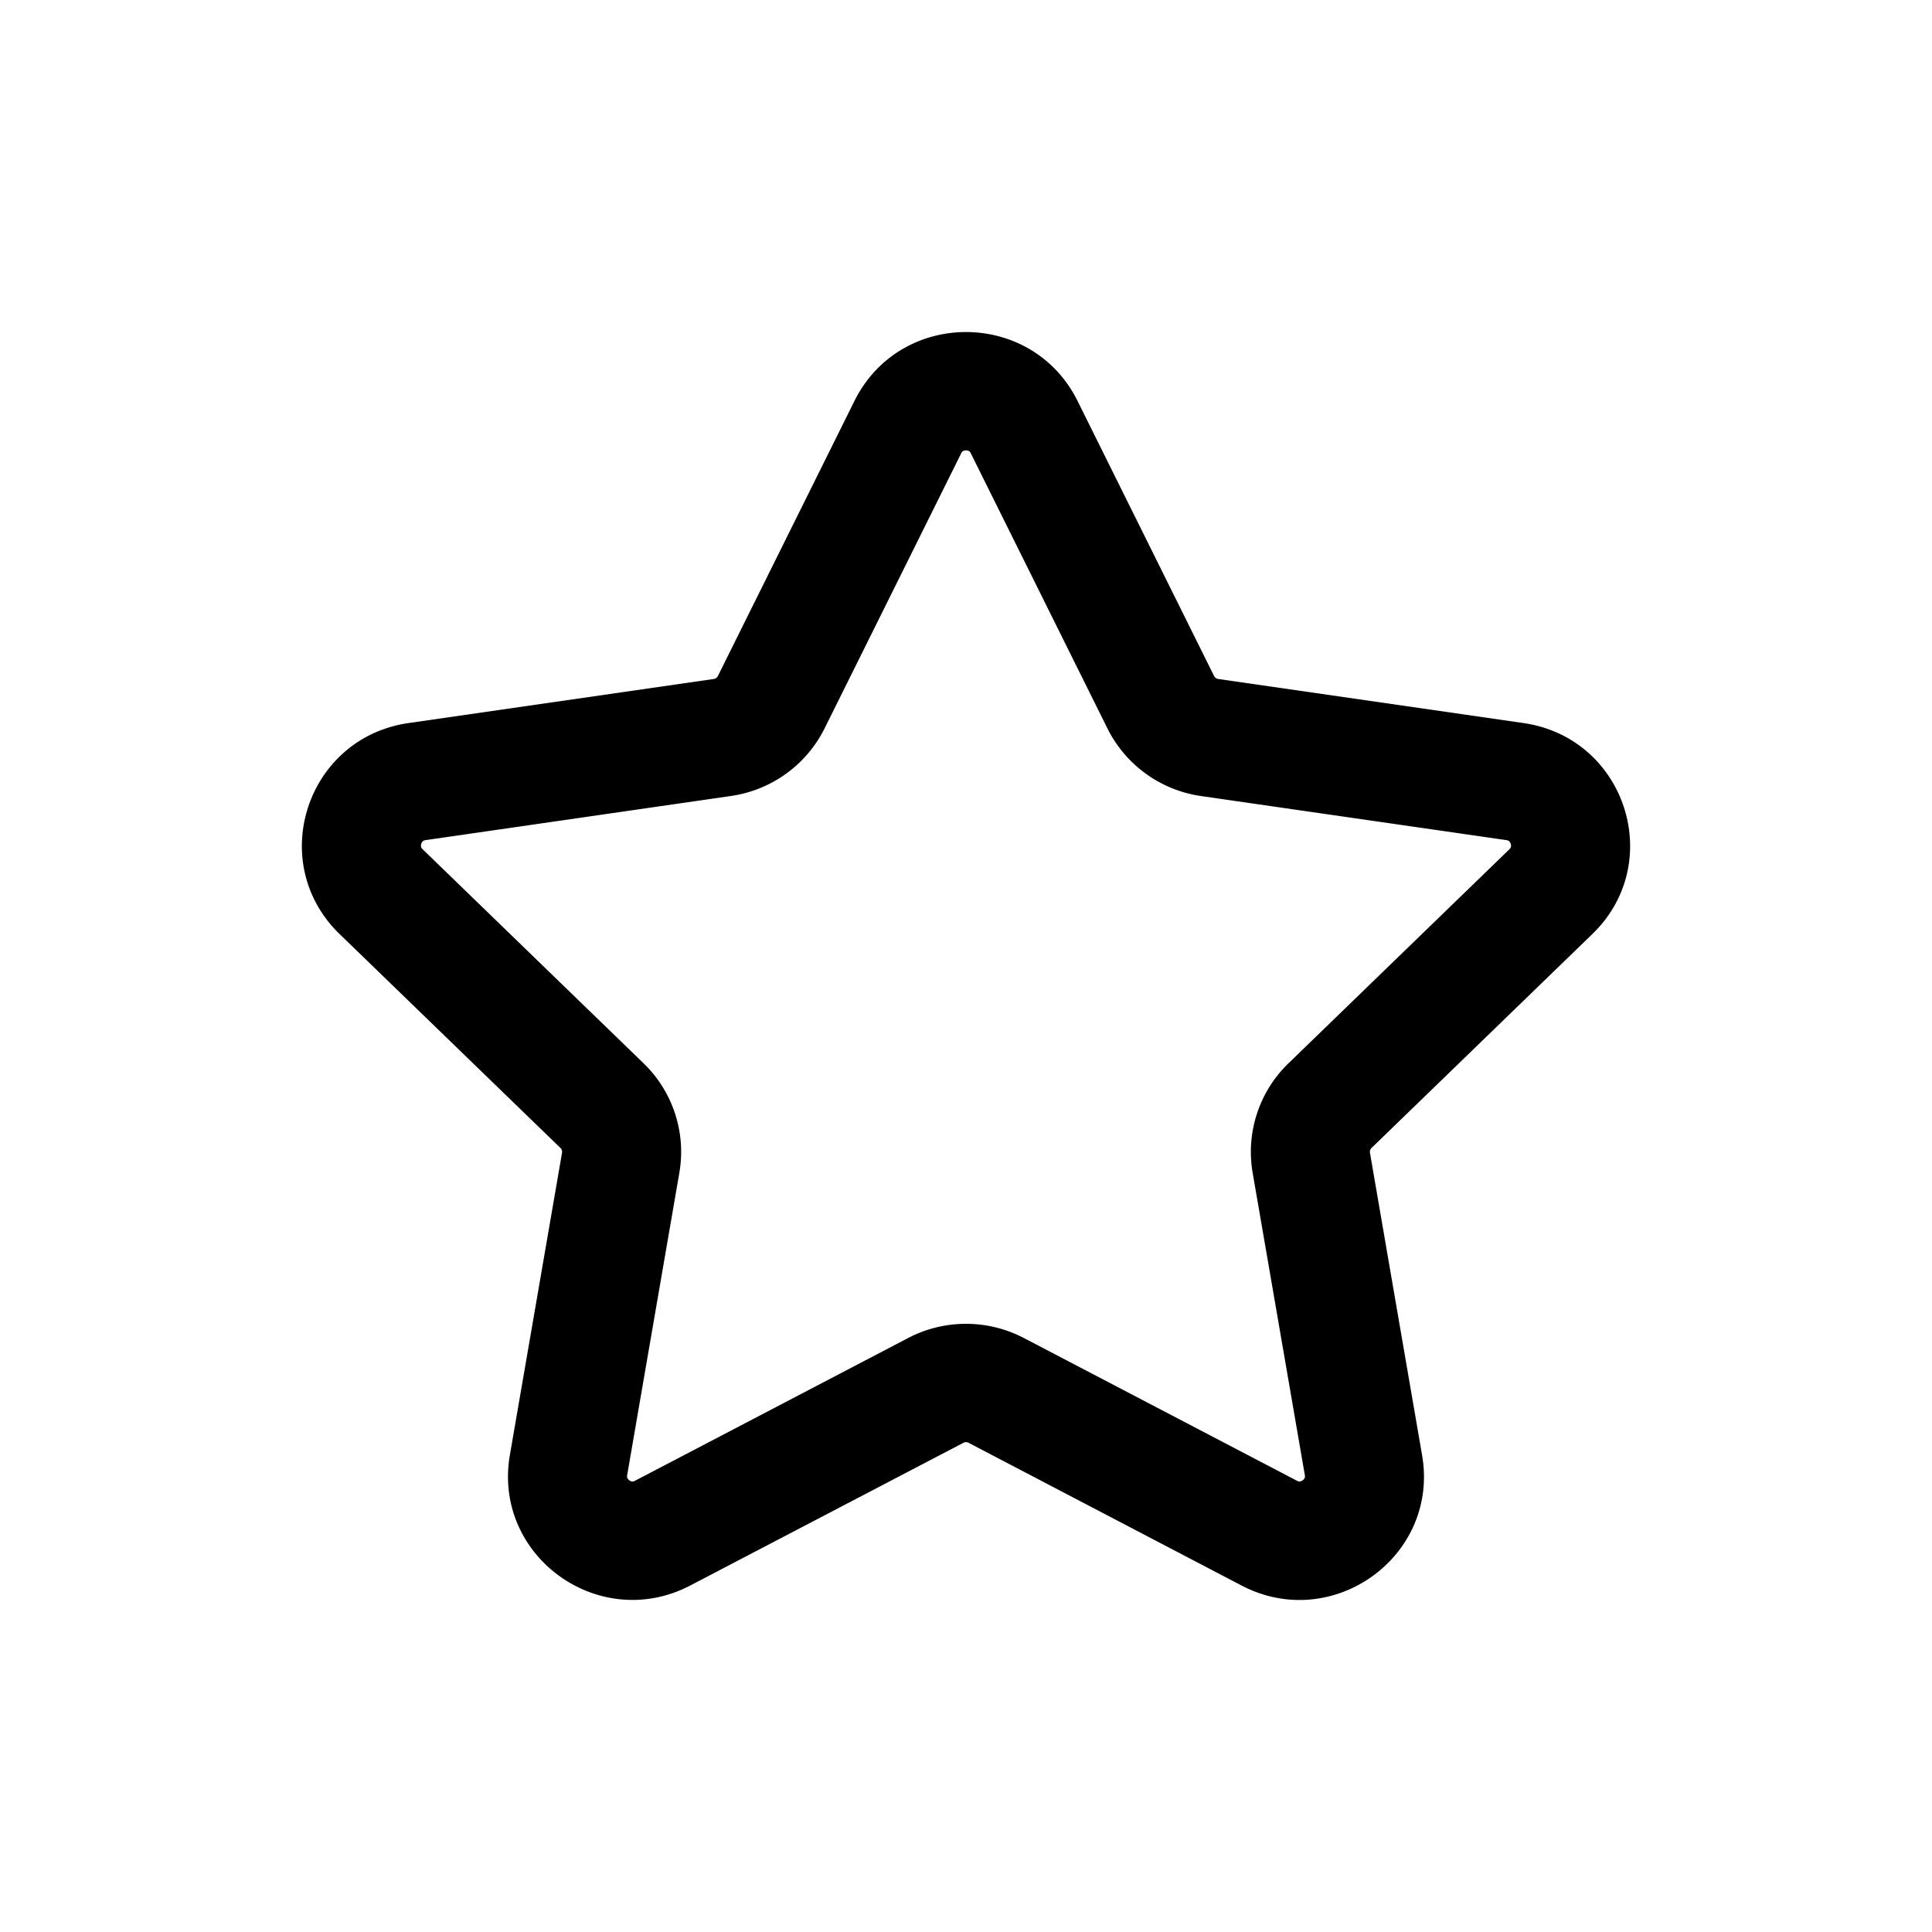 <svg xmlns="http://www.w3.org/2000/svg" width="32" height="32" fill="none"><path fill="#000" fill-rule="evenodd" d="M14.152 6.642c.756-1.523 2.94-1.523 3.696 0l2.261 4.555a.09.09 0 0 0 .068.049l5.056.73c1.69.244 2.366 2.309 1.142 3.494l-3.659 3.545a.09.09 0 0 0-.025.08l.863 5.006c.29 1.673-1.478 2.95-2.99 2.16l-4.522-2.364a.09.09 0 0 0-.084 0l-4.523 2.363c-1.511.79-3.278-.486-2.99-2.16l.864-5.006a.089.089 0 0 0-.025-.079l-3.66-3.545c-1.222-1.185-.548-3.25 1.143-3.494l5.056-.73a.09.09 0 0 0 .068-.05l2.261-4.554Zm1.799.83c-.007.003-.019.011-.031.037l-2.262 4.555a2.06 2.06 0 0 1-1.551 1.12l-5.057.731c-.029.004-.04.013-.046.018a.098.098 0 0 0-.026.043.097.097 0 0 0-.004.05c.002.008.006.02.026.04l3.66 3.546a2.04 2.04 0 0 1 .592 1.814l-.864 5.006c-.005.028 0 .042.003.049.005.01.015.025.033.038a.099.099 0 0 0 .047.02c.008 0 .022 0 .047-.013l4.523-2.364a2.071 2.071 0 0 1 1.918 0l4.523 2.364c.025.013.04.013.047.012a.099.099 0 0 0 .047-.019.099.099 0 0 0 .033-.038c.003-.008.008-.02.003-.049l-.864-5.006a2.04 2.04 0 0 1 .593-1.814L25 14.067c.02-.02.024-.034.026-.041a.097.097 0 0 0-.004-.05.098.098 0 0 0-.026-.043c-.006-.005-.017-.014-.046-.018l-5.057-.73a2.06 2.06 0 0 1-1.551-1.121L16.08 7.509c-.012-.026-.024-.034-.03-.038A.098.098 0 0 0 16 7.46a.098.098 0 0 0-.05.012Z" clip-rule="evenodd"/></svg>